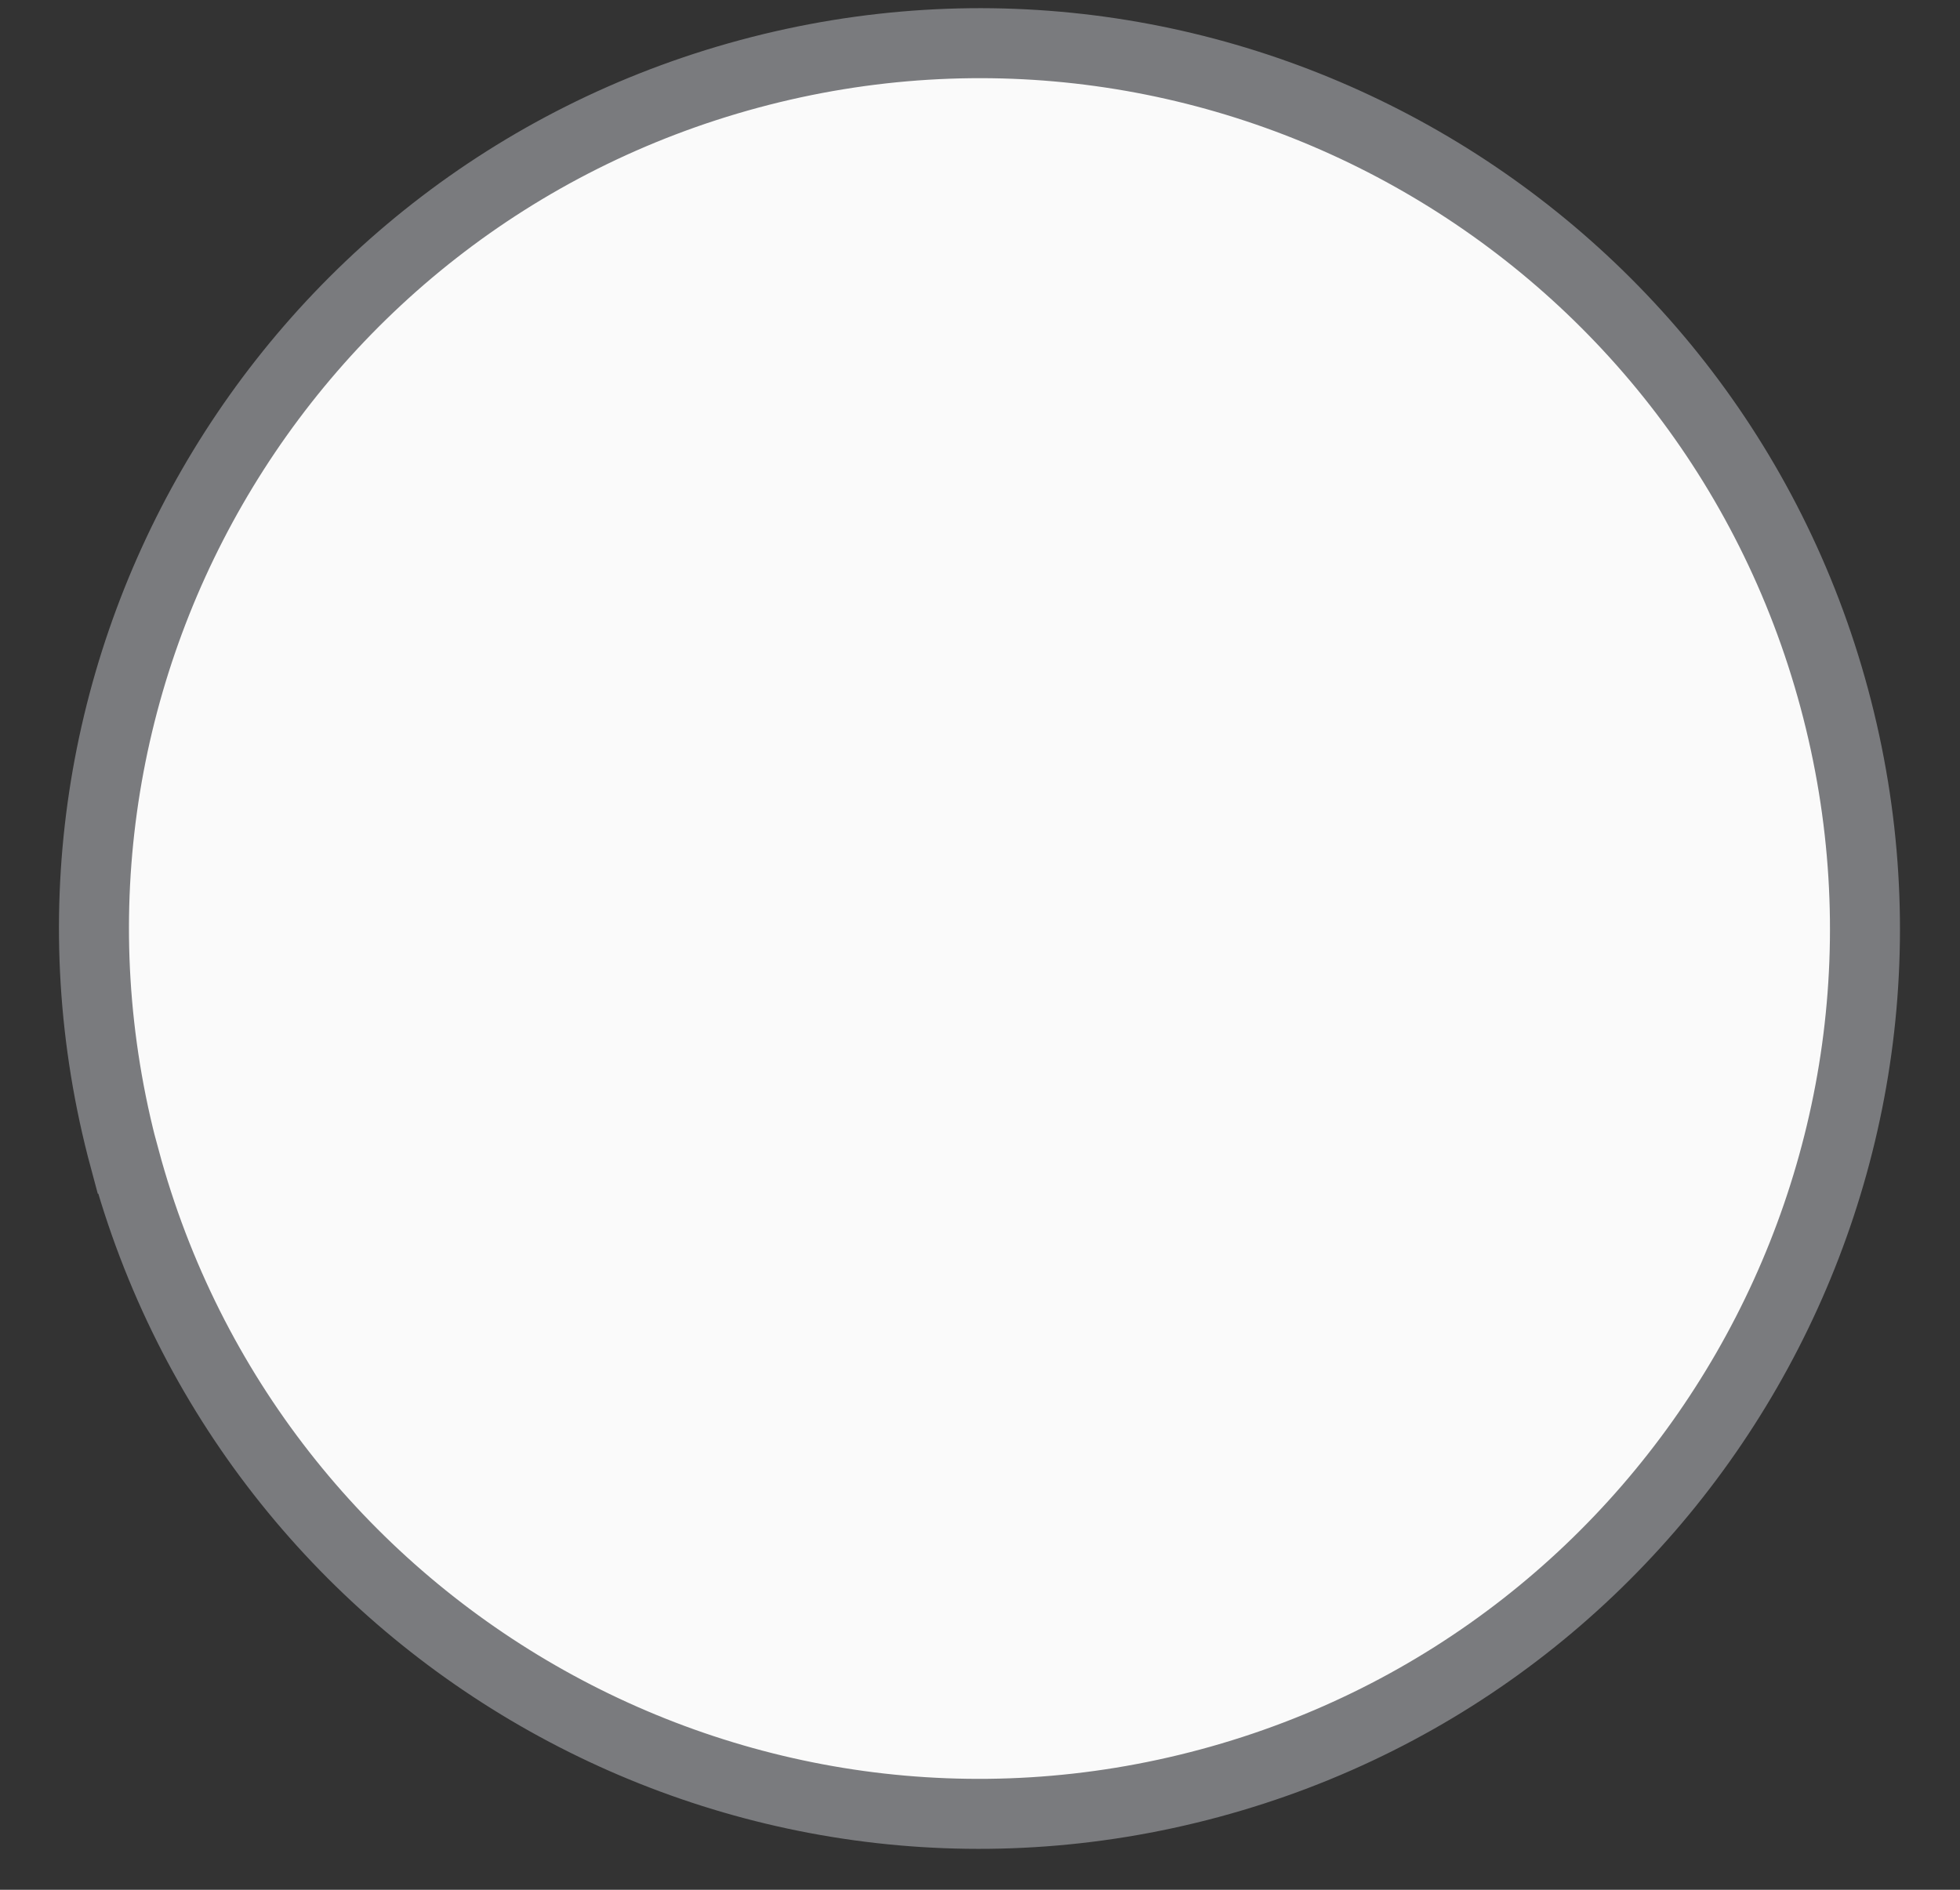 <svg width="28" height="27" fill="none" xmlns="http://www.w3.org/2000/svg"><rect width="100%" height="100%" fill="#333333" stroke="none"/><path d="M1.78 16.555c-1.815-6.744 2.18-13.683 8.924-15.5 6.744-1.816 13.684 2.178 15.5 8.922 1.817 6.744-2.178 13.684-8.922 15.5-6.744 1.817-13.684-2.178-15.5-8.922z" fill="#FAFAFA" stroke="#7A7B7E" stroke-miterlimit="10"/></svg>